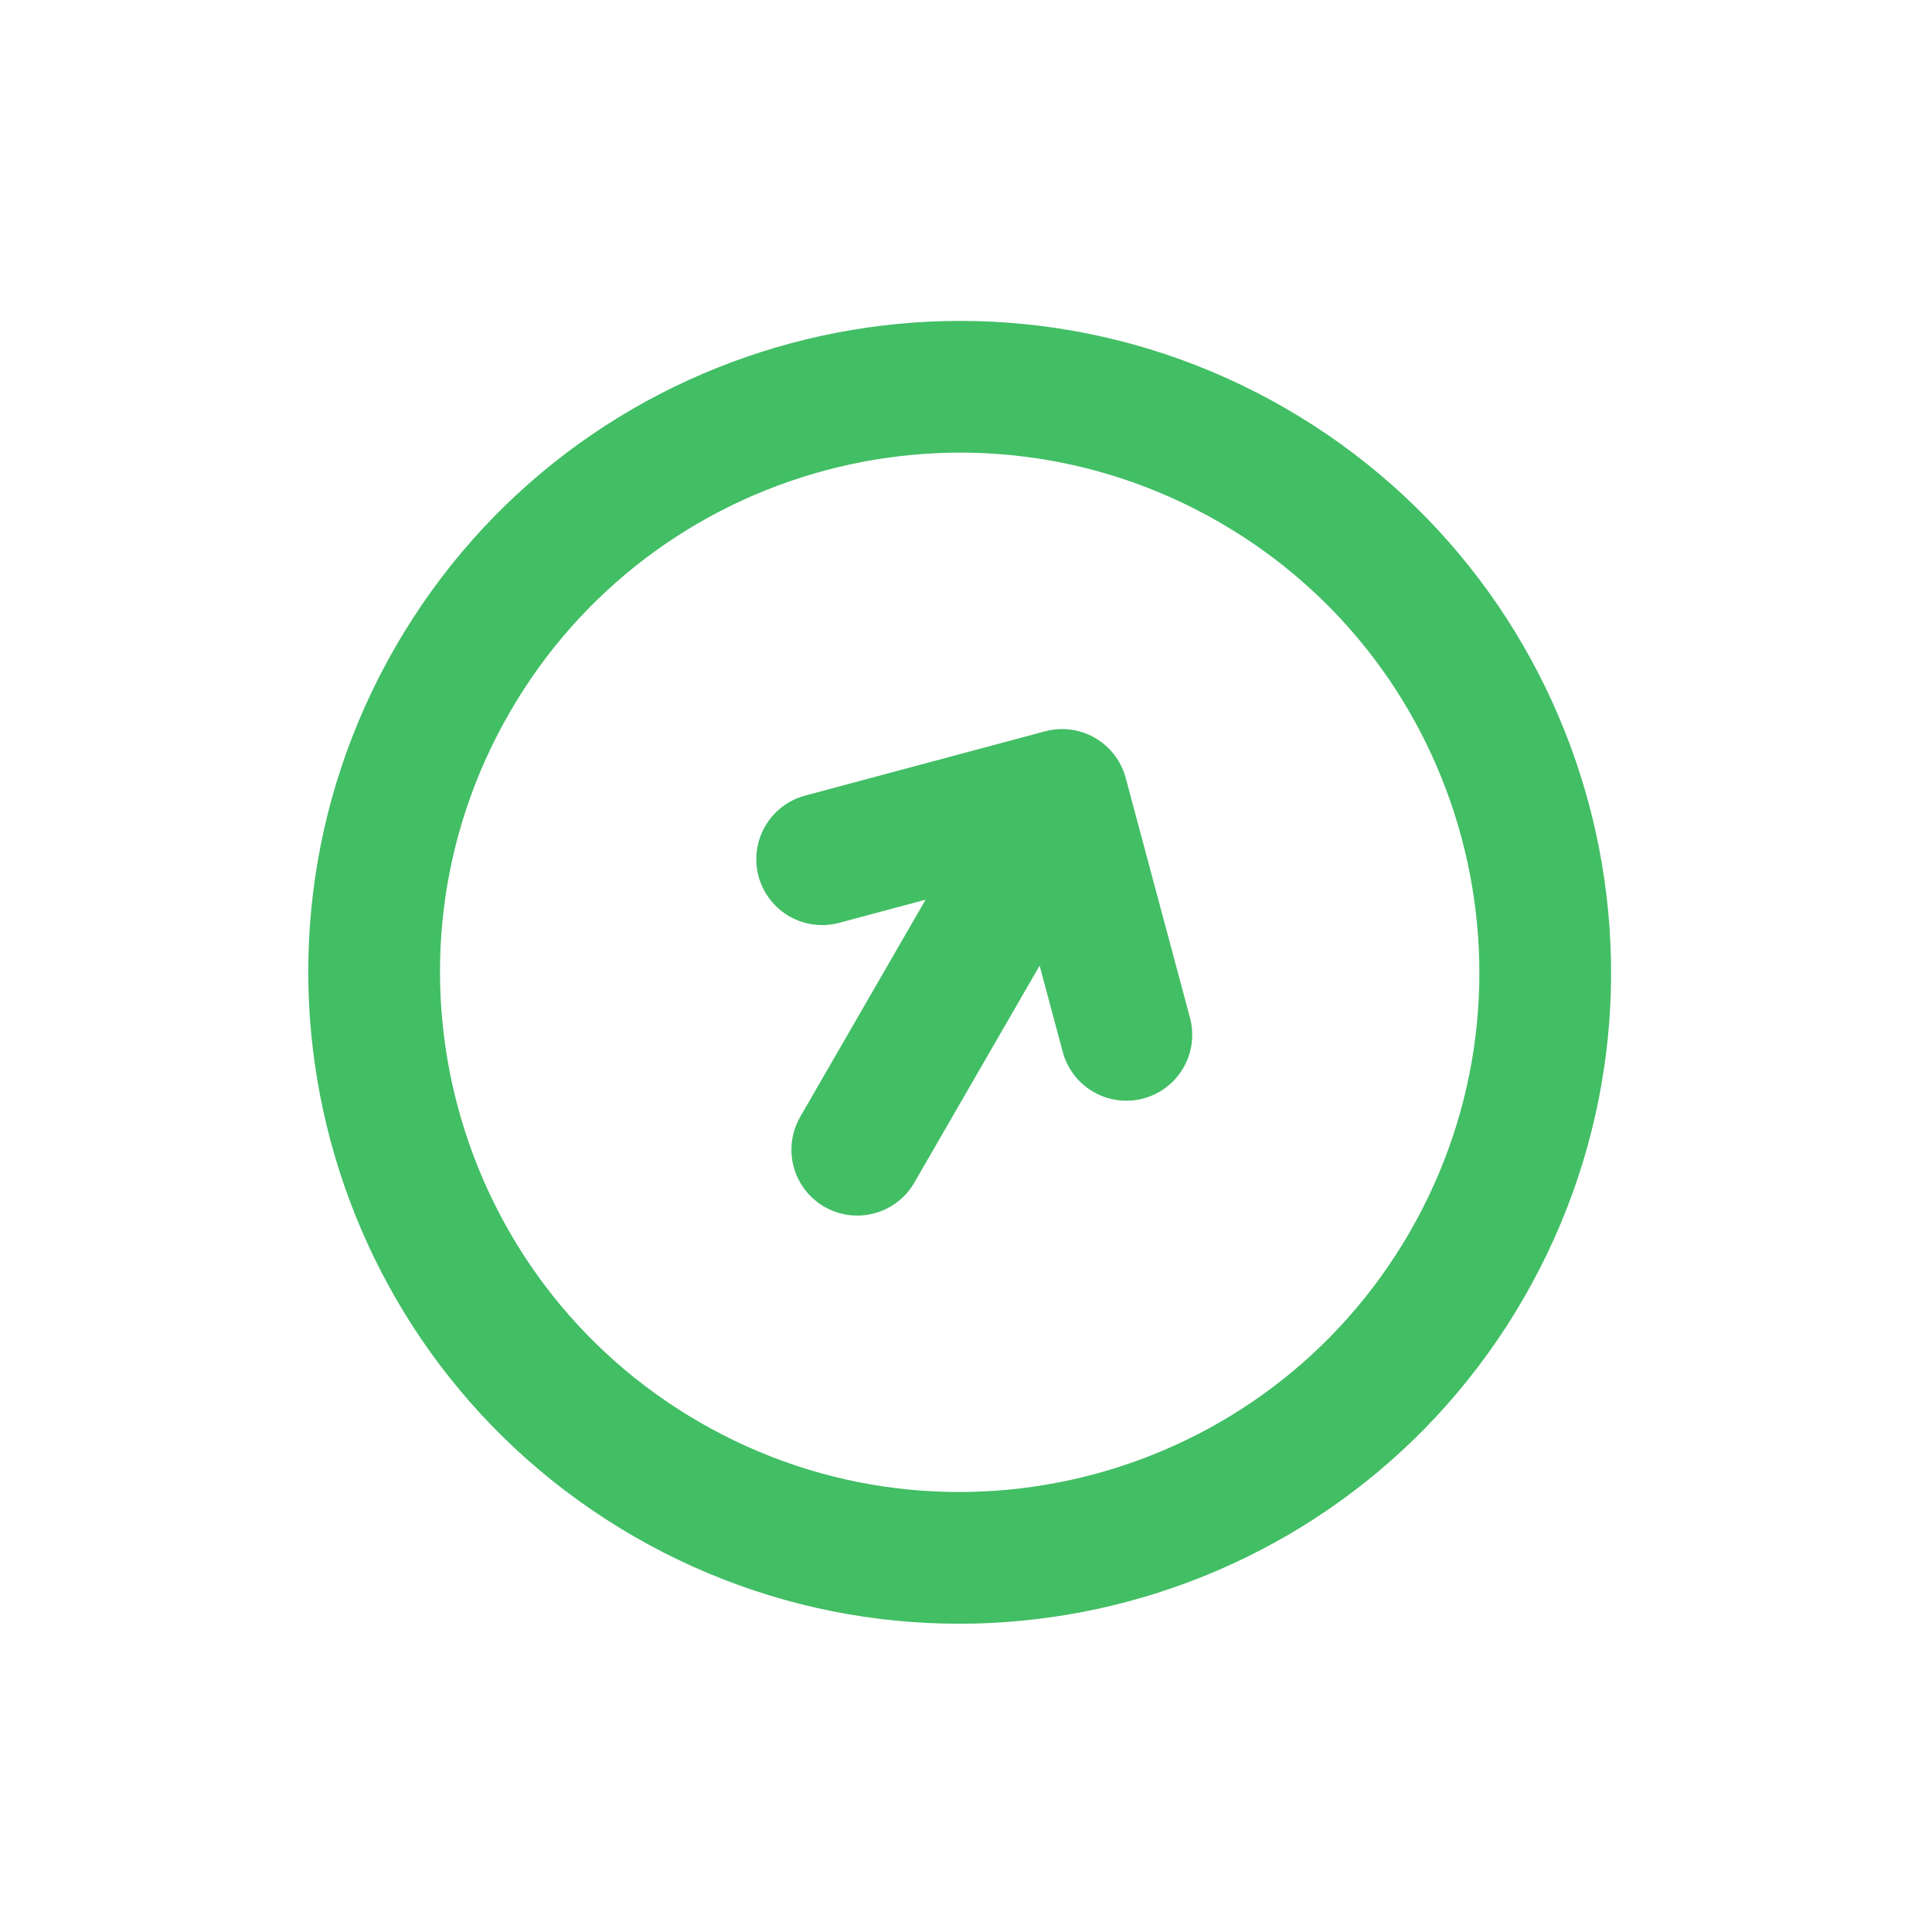 <svg width="11" height="11" viewBox="0 0 11 11" fill="none" xmlns="http://www.w3.org/2000/svg">
<path d="M3.797 8.423C5.392 9.343 7.43 8.797 8.351 7.203C9.271 5.608 8.725 3.57 7.131 2.649C5.536 1.729 3.498 2.275 2.577 3.869C1.657 5.463 2.203 7.502 3.797 8.423Z" stroke="#42BE65" stroke-width="0.75" stroke-linecap="round" stroke-linejoin="round"/>
<path d="M4.881 6.546L5.881 4.814" stroke="#42BE65" stroke-width="0.75" stroke-linecap="round" stroke-linejoin="round"/>
<path d="M4.681 4.892L6.047 4.526L6.413 5.892" stroke="#42BE65" stroke-width="0.75" stroke-linecap="round" stroke-linejoin="round"/>
</svg>
